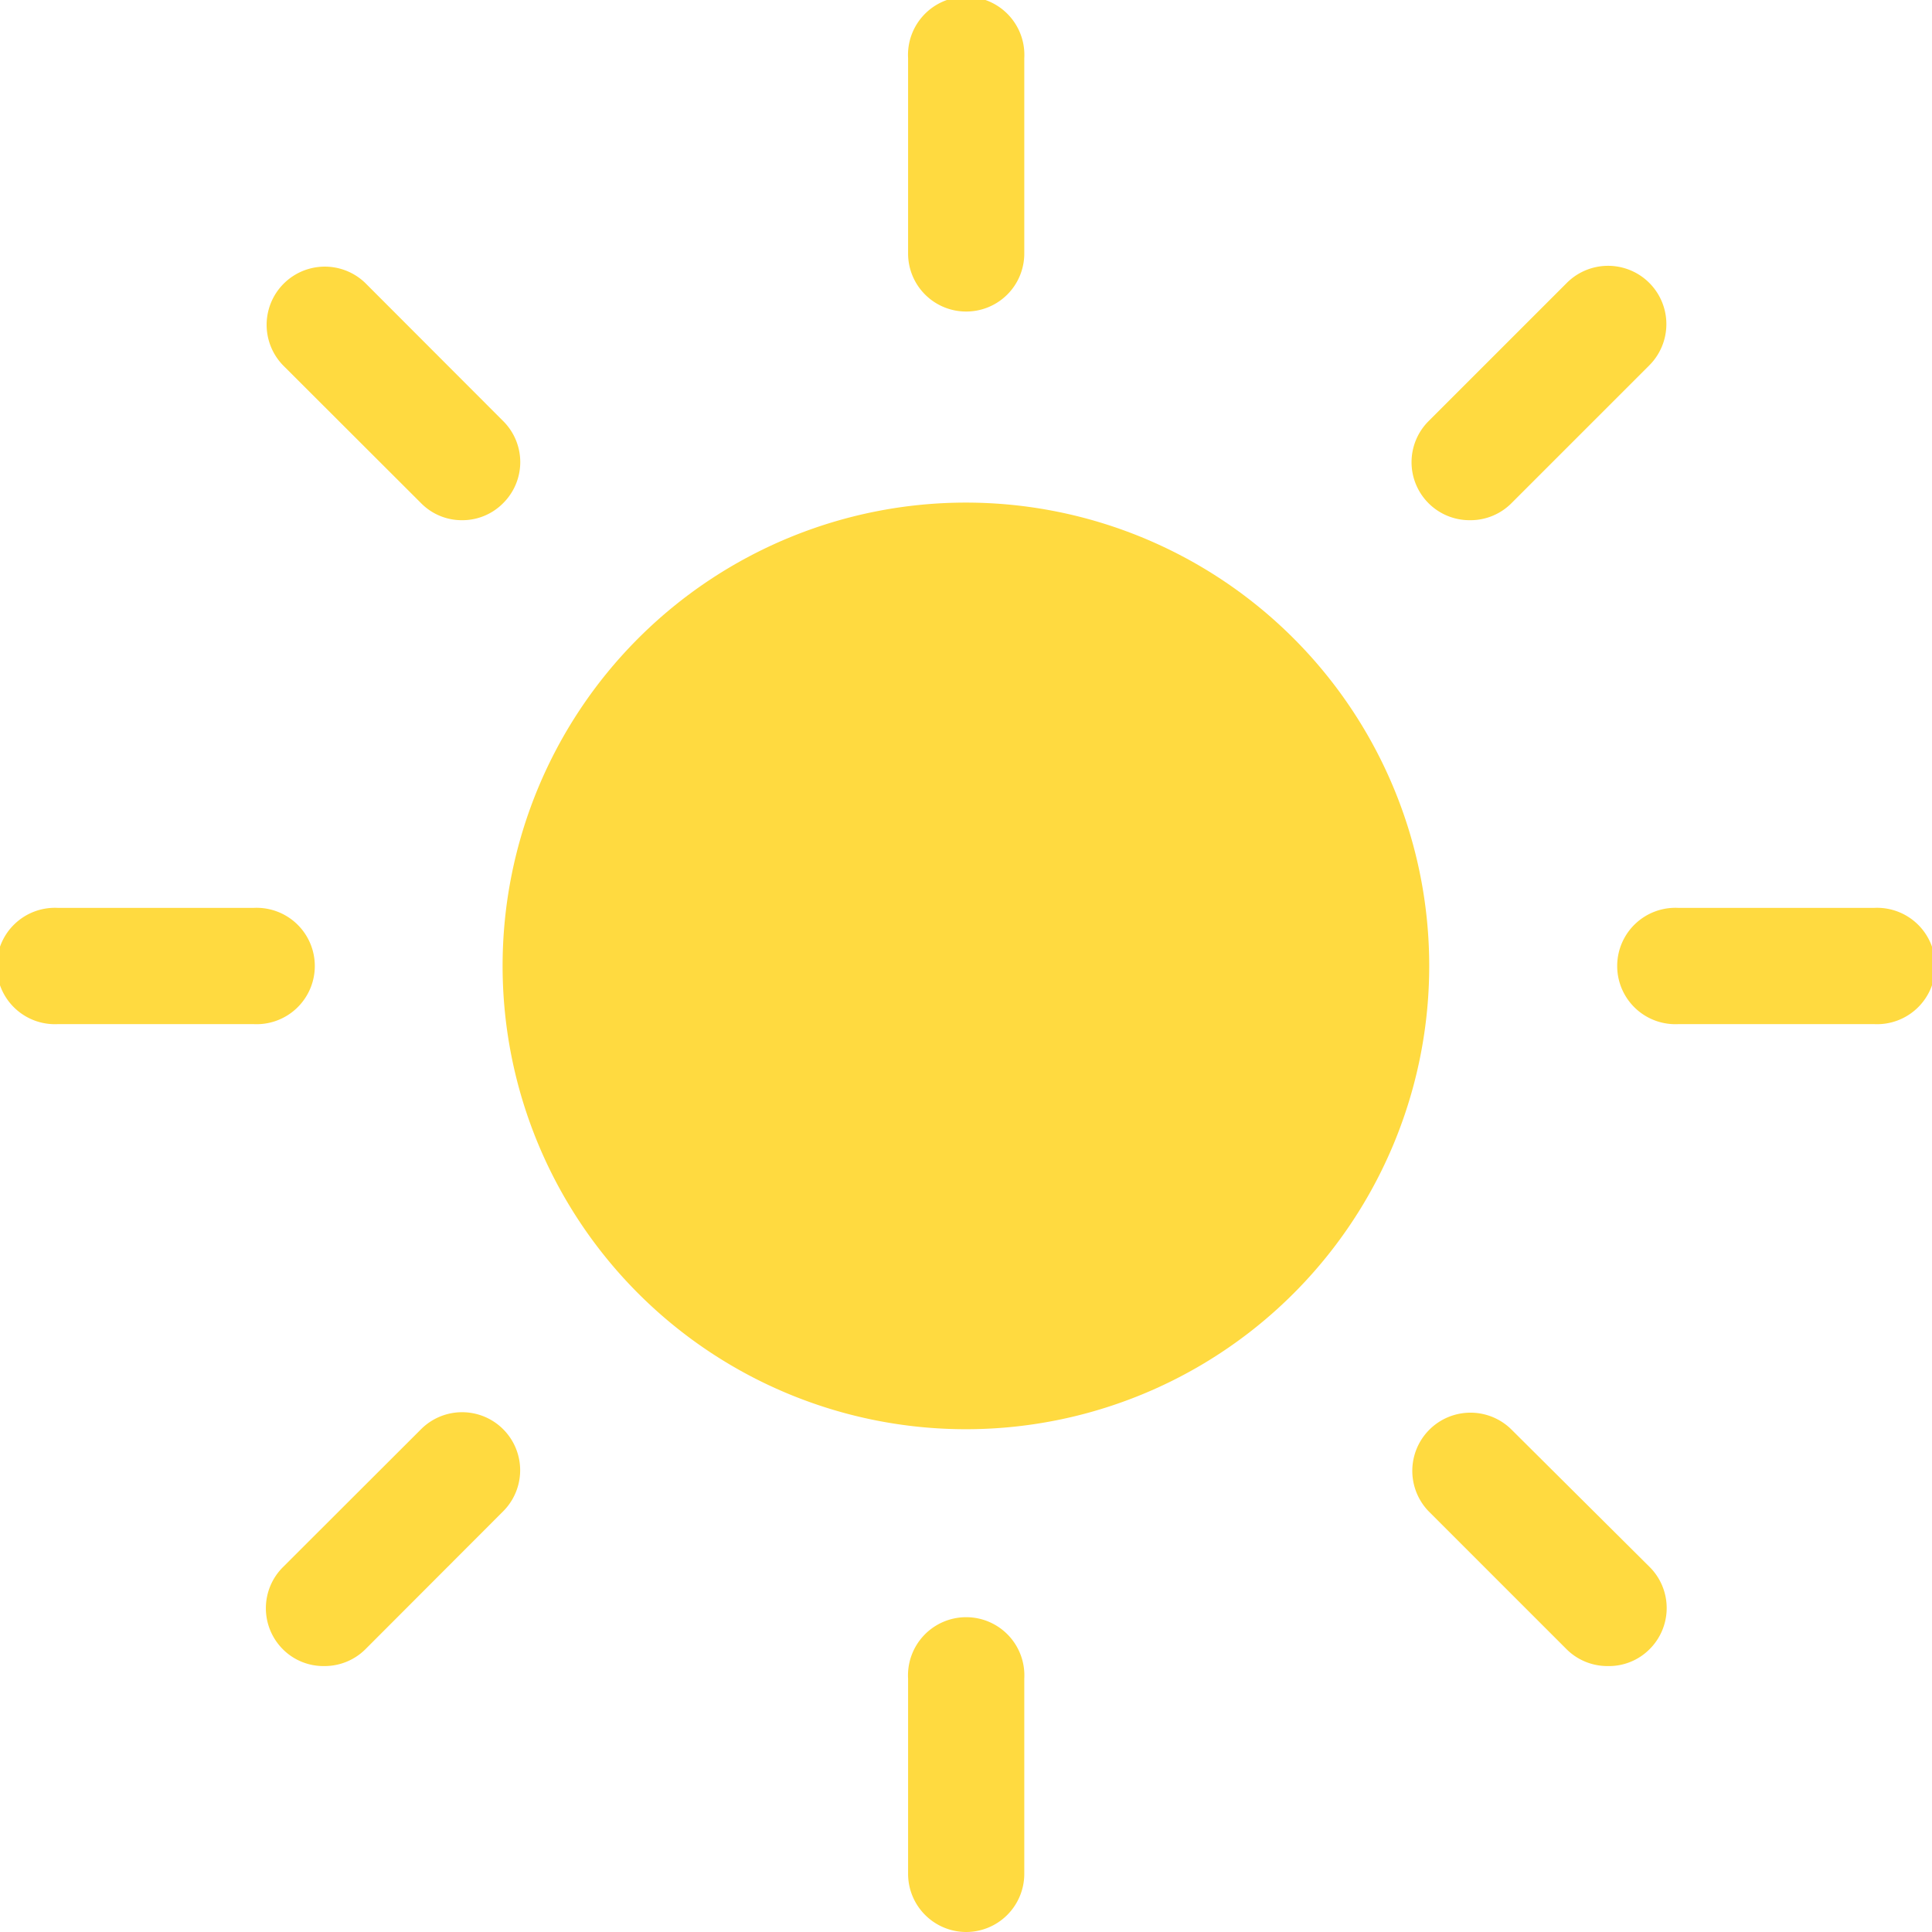 <svg xmlns="http://www.w3.org/2000/svg" viewBox="0 0 104.25 104.25"><g id="Calque_2" data-name="Calque 2"><g id="icons"><path d="M52.12,77.12a25,25,0,1,1,25-25A25,25,0,0,1,52.12,77.12Z" style="fill:#ffda40"/><path d="M52.12,104.25A3.14,3.14,0,0,1,49,101.11V90.58a3.14,3.14,0,1,1,6.27,0v10.53A3.14,3.14,0,0,1,52.12,104.25Z" style="fill:#ffda40"/><path d="M52.12,16.81A3.13,3.13,0,0,1,49,13.67V3.14a3.14,3.14,0,1,1,6.27,0V13.67A3.13,3.13,0,0,1,52.12,16.81Z" style="fill:#ffda40"/><path d="M13.67,55.26H3.14a3.14,3.14,0,1,1,0-6.27H13.67a3.14,3.14,0,1,1,0,6.27Z" style="fill:#ffda40"/><path d="M101.11,55.26H90.58a3.14,3.14,0,1,1,0-6.27h10.53a3.14,3.14,0,1,1,0,6.27Z" style="fill:#ffda40"/><path d="M17.49,89.9A3.09,3.09,0,0,1,15.27,89a3.13,3.13,0,0,1,0-4.44l7.45-7.44a3.13,3.13,0,0,1,4.43,4.43L19.71,89A3.12,3.12,0,0,1,17.49,89.9Z" style="fill:#ffda40"/><path d="M79.31,28.07a3.13,3.13,0,0,1-2.22-5.35l7.45-7.45A3.14,3.14,0,0,1,89,19.71l-7.45,7.45A3.12,3.12,0,0,1,79.31,28.07Z" style="fill:#ffda40"/><path d="M24.93,28.07a3.08,3.08,0,0,1-2.21-.92l-7.45-7.44a3.14,3.14,0,0,1,4.44-4.44l7.44,7.45a3.12,3.12,0,0,1,0,4.43A3.09,3.09,0,0,1,24.93,28.07Z" style="fill:#ffda40"/><path d="M86.76,89.9A3.12,3.12,0,0,1,84.54,89l-7.45-7.45a3.14,3.14,0,0,1,4.44-4.44L89,84.54A3.13,3.13,0,0,1,89,89,3.09,3.09,0,0,1,86.76,89.9Z" style="fill:#ffda40"/></g></g></svg>